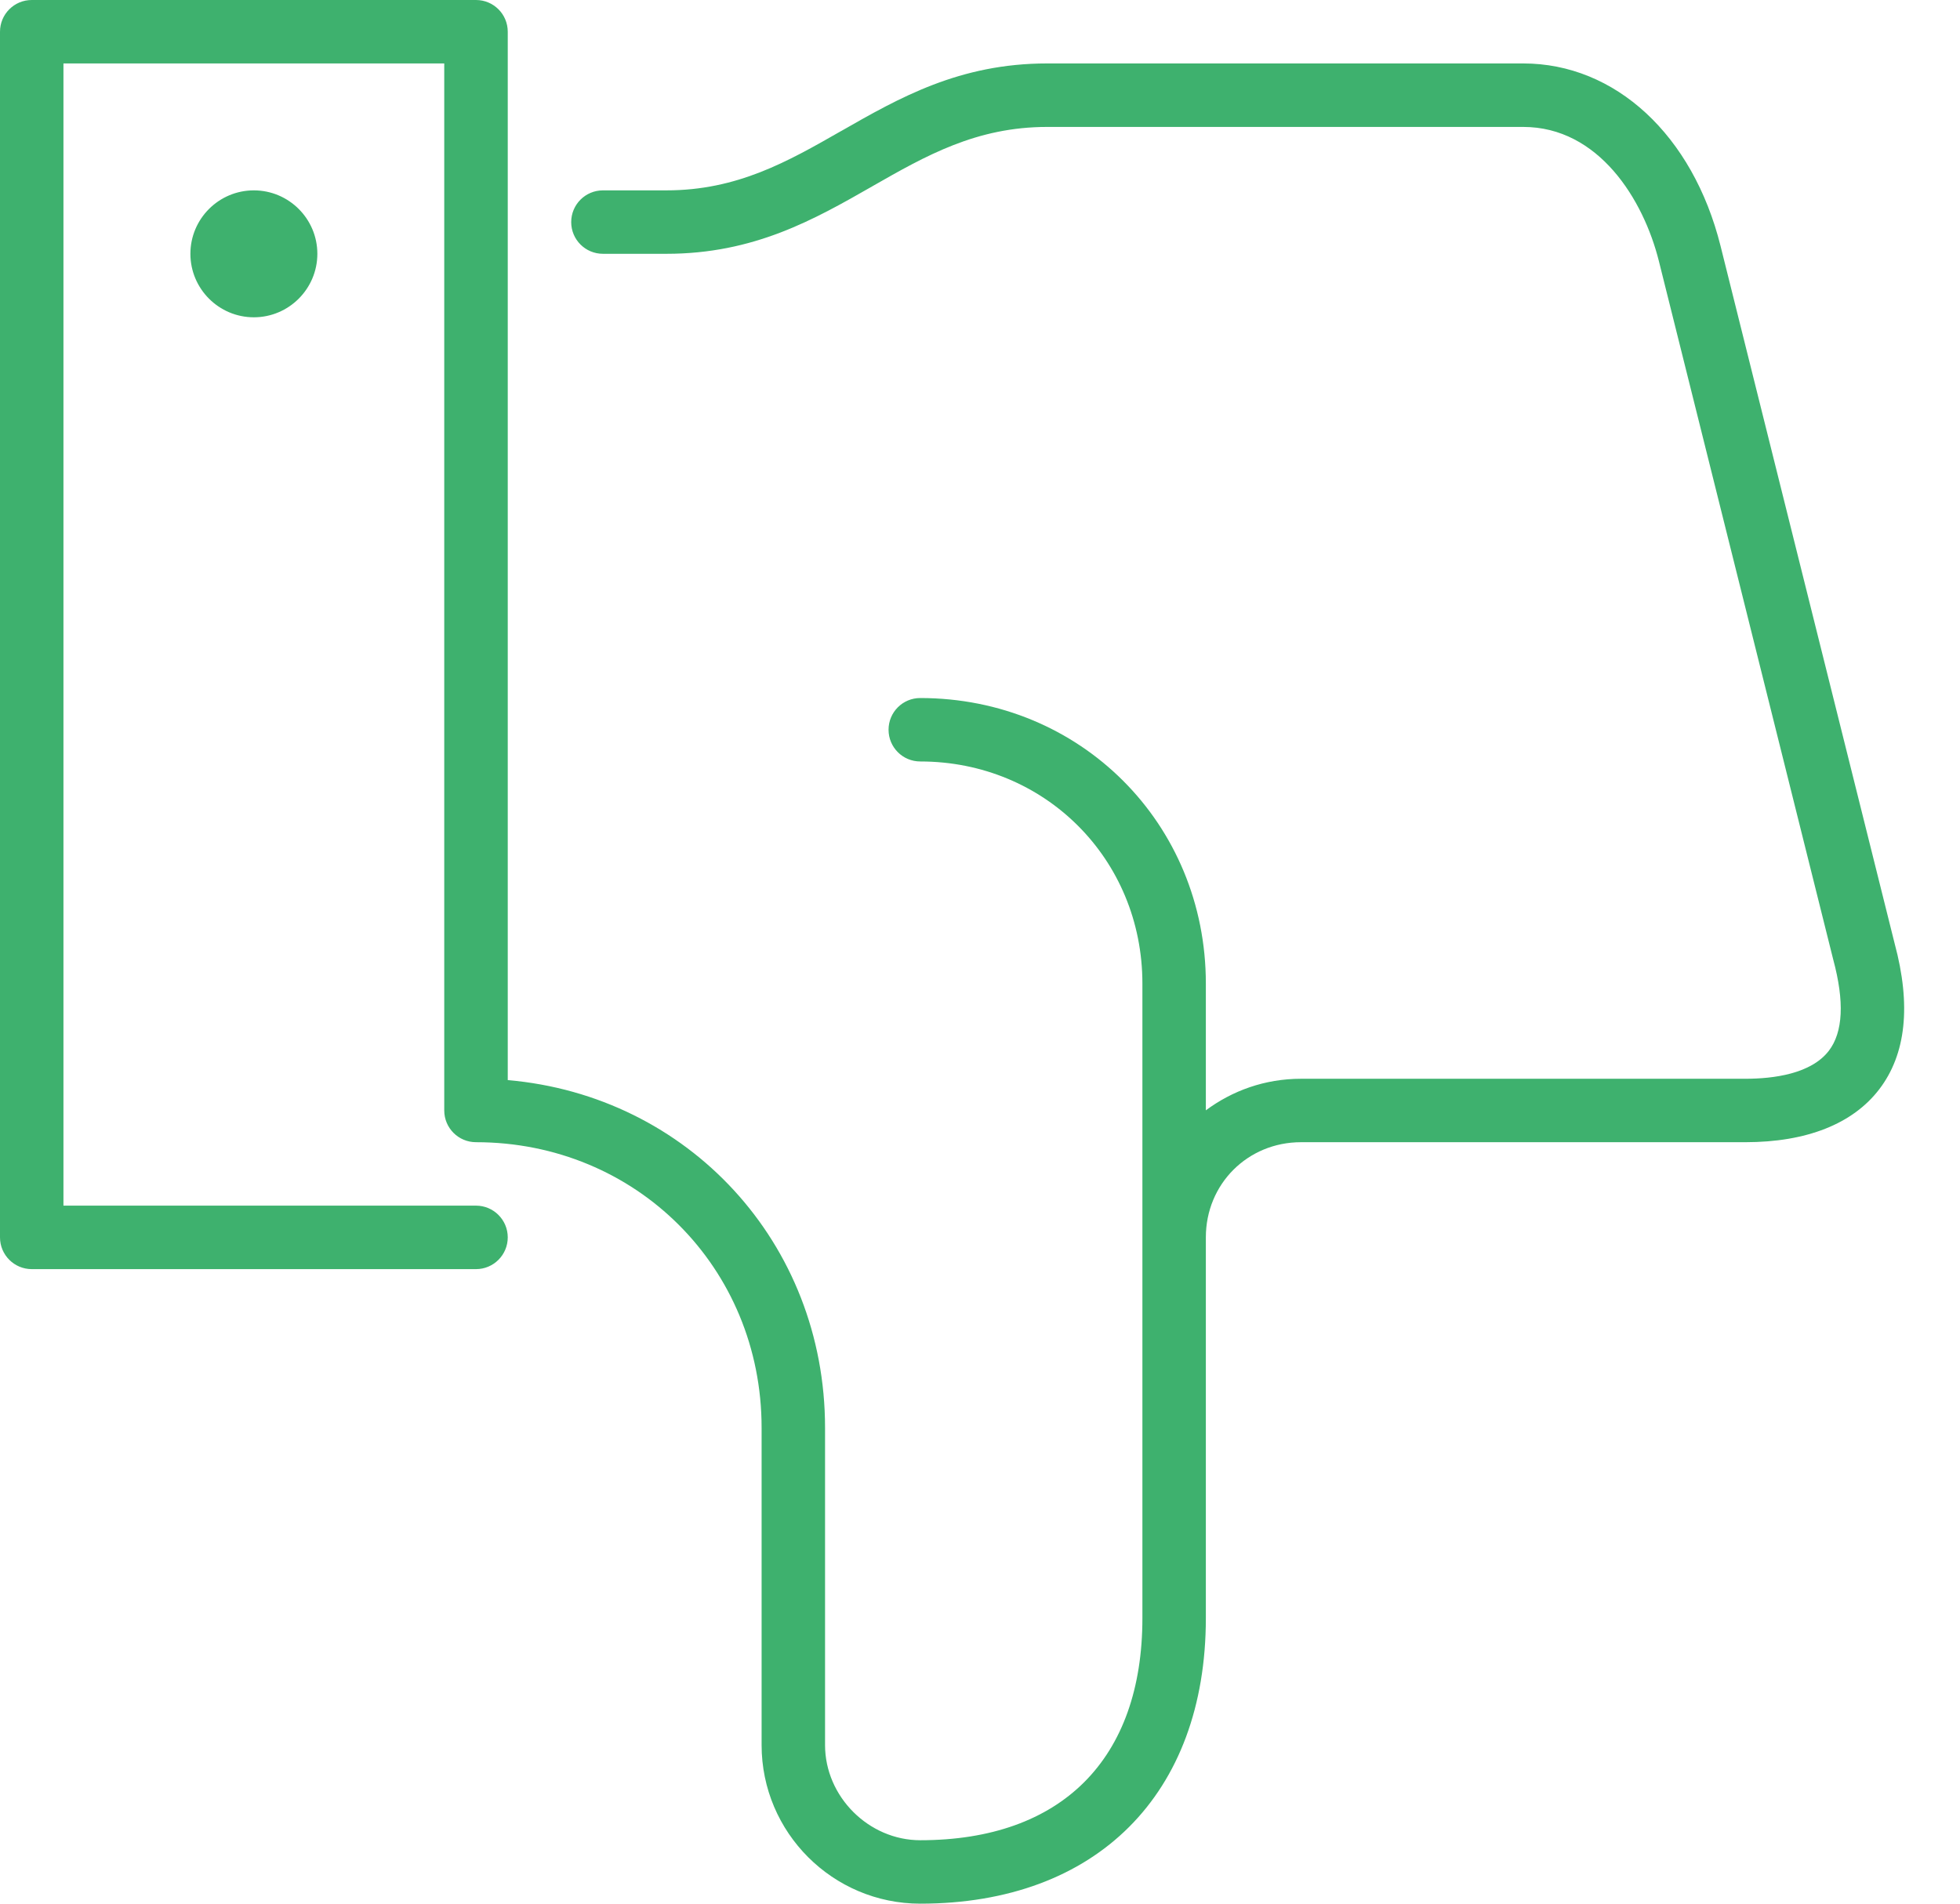 <svg width="35" height="34" viewBox="0 0 35 34" fill="none" xmlns="http://www.w3.org/2000/svg">
<path fill-rule="evenodd" clip-rule="evenodd" d="M30.724 4.393L33.833 16.852C34.13 17.954 34.037 18.83 33.557 19.456C33.084 20.074 32.258 20.4 31.167 20.4H23.233C22.28 20.4 21.533 21.146 21.533 22.1V28.9C21.533 32.046 19.579 34 16.433 34C14.871 34 13.6 32.729 13.6 31.167V25.5C13.6 22.64 11.36 20.4 8.5 20.4C8.187 20.4 7.933 20.147 7.933 19.833V1.133H1.133V21.533H8.5C8.813 21.533 9.067 21.787 9.067 22.1C9.067 22.413 8.813 22.667 8.5 22.667H0.567C0.254 22.667 0 22.413 0 22.1V0.567C0 0.253 0.254 0 0.567 0H8.5C8.813 0 9.067 0.253 9.067 0.567V19.291C12.287 19.569 14.733 22.196 14.733 25.5V31.167C14.733 32.088 15.512 32.867 16.433 32.867C18.954 32.867 20.4 31.421 20.4 28.9V17.567C20.4 15.342 18.657 13.6 16.433 13.6C16.12 13.6 15.867 13.347 15.867 13.033C15.867 12.72 16.12 12.467 16.433 12.467C19.293 12.467 21.533 14.707 21.533 17.567V19.831C22.005 19.48 22.587 19.267 23.233 19.267H31.167C31.672 19.267 32.341 19.18 32.658 18.767C32.912 18.435 32.939 17.89 32.736 17.137L29.624 4.668C29.348 3.56 28.546 2.267 27.2 2.267H18.7C17.434 2.267 16.534 2.781 15.581 3.325L15.58 3.326C14.541 3.92 13.467 4.533 11.9 4.533H10.767C10.454 4.533 10.2 4.28 10.2 3.967C10.2 3.653 10.454 3.4 10.767 3.4H11.9C13.166 3.4 14.066 2.886 15.019 2.341L15.02 2.341C16.059 1.747 17.133 1.133 18.7 1.133H27.2C28.846 1.133 30.229 2.413 30.724 4.393ZM4.533 3.4C3.908 3.4 3.4 3.908 3.4 4.533C3.4 5.158 3.908 5.667 4.533 5.667C5.158 5.667 5.667 5.158 5.667 4.533C5.667 3.908 5.158 3.4 4.533 3.4Z" fill="#3EB16E"/>
</svg>
